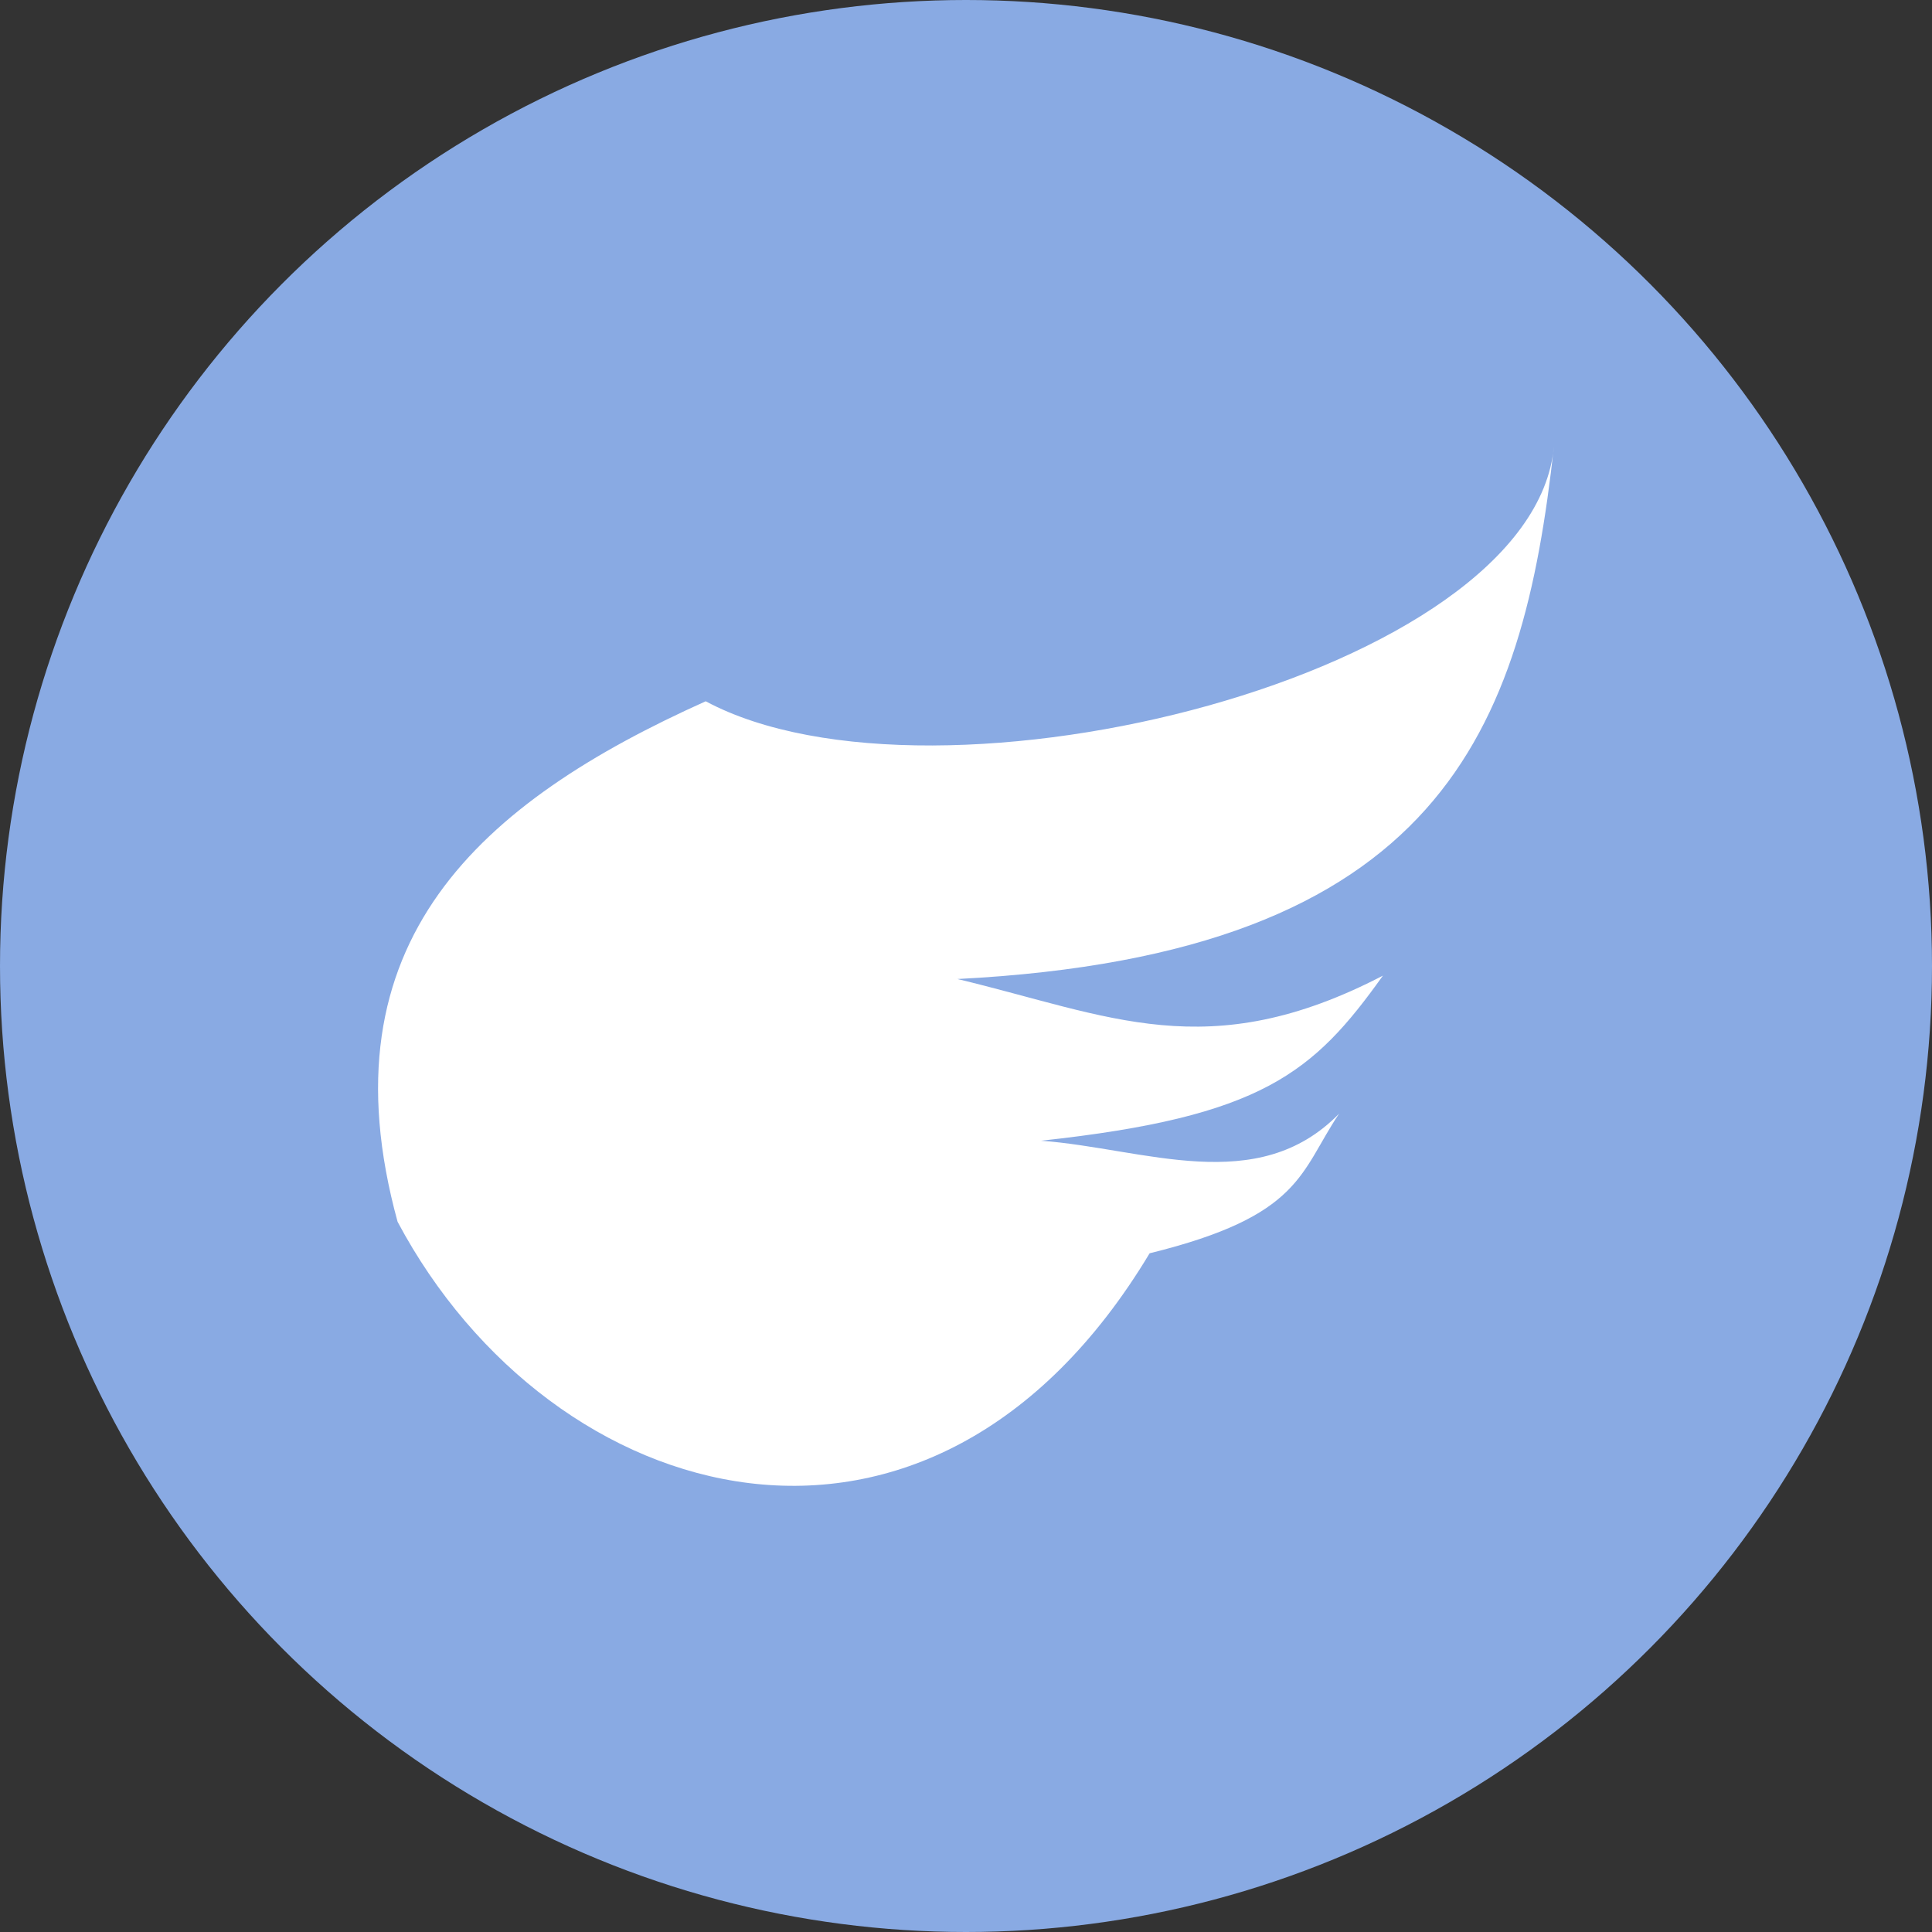 <svg xmlns="http://www.w3.org/2000/svg" width="100" height="100"><rect width="100%" height="100%" fill="#333333" stroke="none"/><circle style="display:inline;fill:#89aae3;fill-opacity:1;stroke-width:.387" cy="50" cx="50" r="50"/><path style="fill:#fff;stroke:none;stroke-width:.364px;stroke-linecap:butt;stroke-linejoin:miter;stroke-opacity:1" d="M36.527 36.298c11.902 6.371 42.868-1.378 43.905-13.204-1.615 14.658-5.819 26.3-30.875 27.58 7.86 1.879 12.953 4.536 22.023-.175-3.597 5.034-6.235 7.307-17.696 8.544 5.347.4 11.196 2.935 15.427-1.4-2.045 3.047-1.924 5.289-9.807 7.227-11.352 18.912-30.951 13.353-38.925-1.631-3.987-14.54 4.336-21.723 15.948-26.941z"/></svg>
